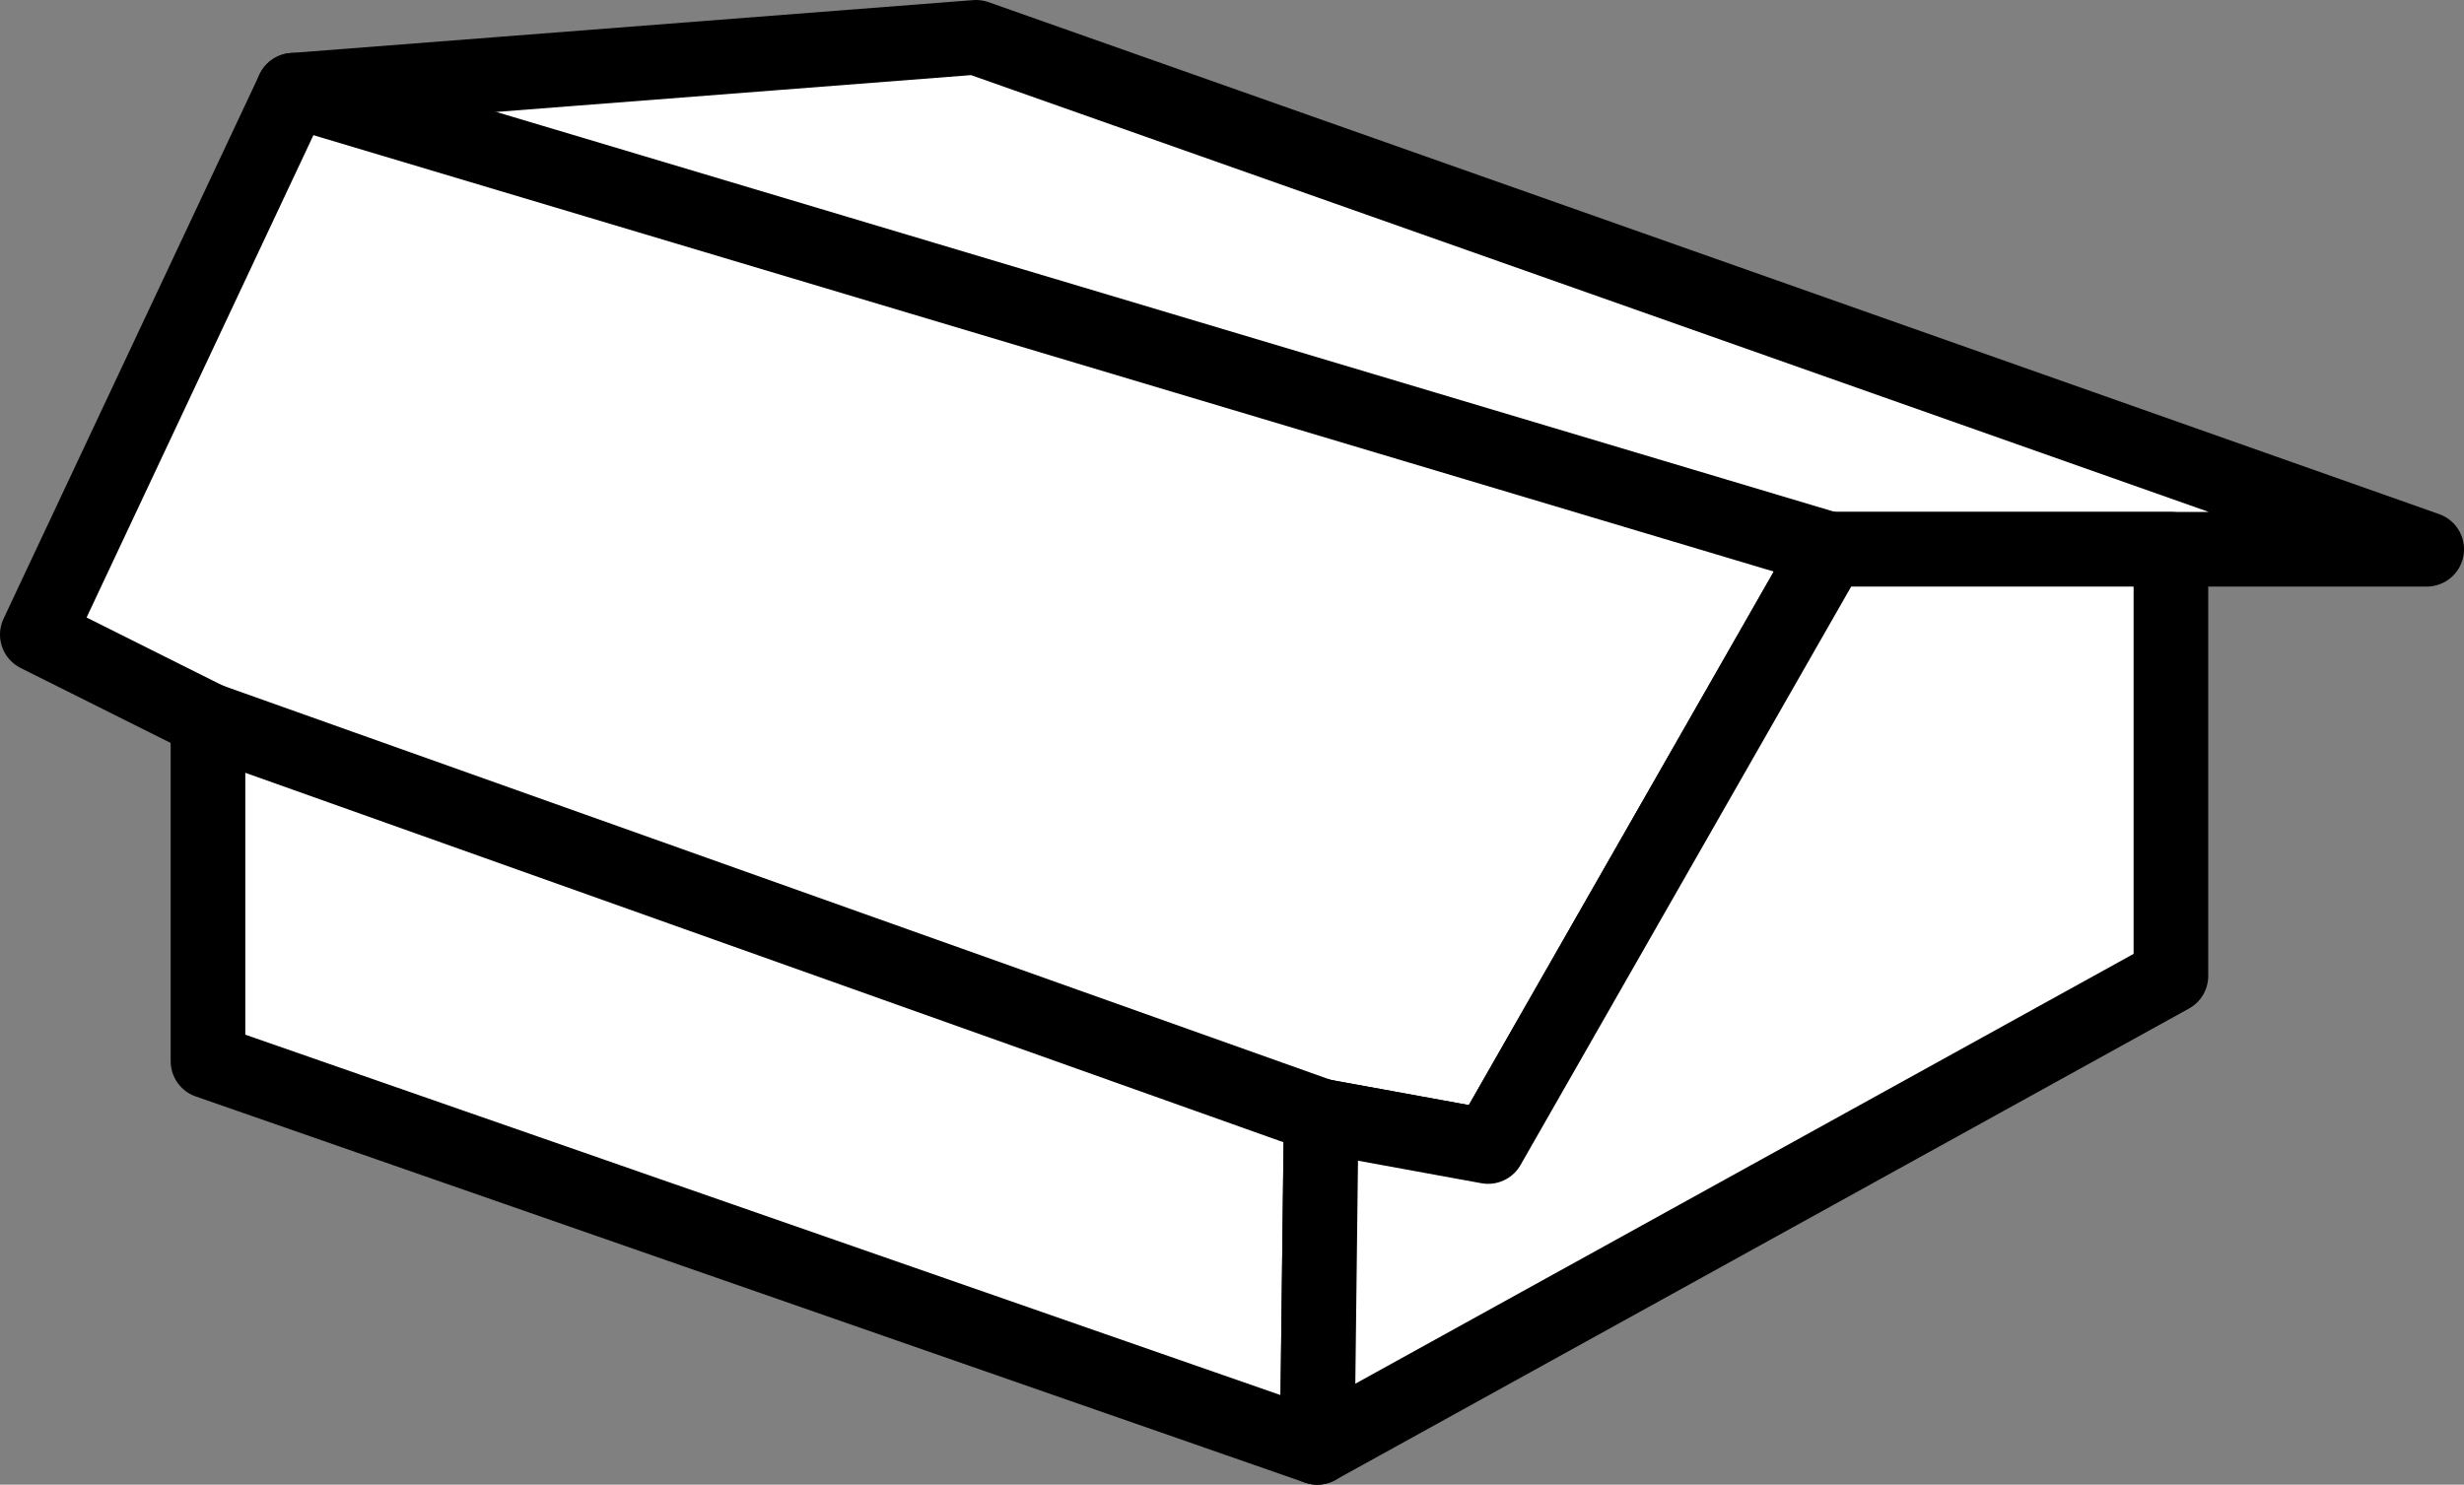 <?xml version="1.0" encoding="UTF-8" standalone="no"?>
<svg
        width="682.035"
        height="411.04"
        viewBox="0 0 682.035 411.04"
        version="1.1"
        xml:space="preserve"
        style="clip-rule:evenodd;fill-rule:evenodd;stroke-linecap:round;stroke-linejoin:round;stroke-miterlimit:1.5"
        id="svg637"
        xmlns="http://www.w3.org/2000/svg"
><rect x="0" y="0" width="682.035" height="411.04" fill="#808080" stroke="none"/><defs
   id="defs641" />
    <g
   id="poorboy"
   transform="translate(-9651.09,-4879.43)">
        <path
   d="m 9708.66,5173.23 v -94.49 l -47.24,-23.62 70.86,-150.71 188.98,-14.65 401.54,141.74 h -165.3 l -94.5,165.35 -46.2,-8.43 -1.1,91.72 z"
   style="fill:#ffffff"
   id="path2" />
        <path
   d="m 9708.66,5173.23 v -94.49 l -47.24,-23.62 70.86,-150.71 188.98,-14.65 401.54,141.74 h -165.3 l -94.5,165.35 -46.2,-8.43 -1.1,91.72 z"
   style="fill:none;stroke:#000000;stroke-width:20.66px"
   id="path4" />
        <path
   d="m 9708.66,5078.74 308.14,109.68"
   style="fill:none;stroke:#000000;stroke-width:20.66px"
   id="path6" />
        <path
   d="m 10015.7,5280.14 1.1,-91.72 46.2,8.43 94.5,-165.35 h 94.5 v 118.11 z"
   style="fill:#ffffff"
   id="path8" />
        <path
   d="M 10015.7,5280.14 10252,5149.61 V 5031.5 h -94.5 l -94.5,165.35 -46.2,-8.43 z"
   style="fill:none;stroke:#000000;stroke-width:20.66px"
   id="path10" />
        <path
   d="m 9732.28,4904.41 425.22,127.09"
   style="fill:none;stroke:#000000;stroke-width:20.66px"
   id="path12" />
    </g>
    
    
    
    
    
    
    
    
    
    
    
    
    
    
    
    
    
    
    
    
    
    
    
    
    
    
    
</svg>
